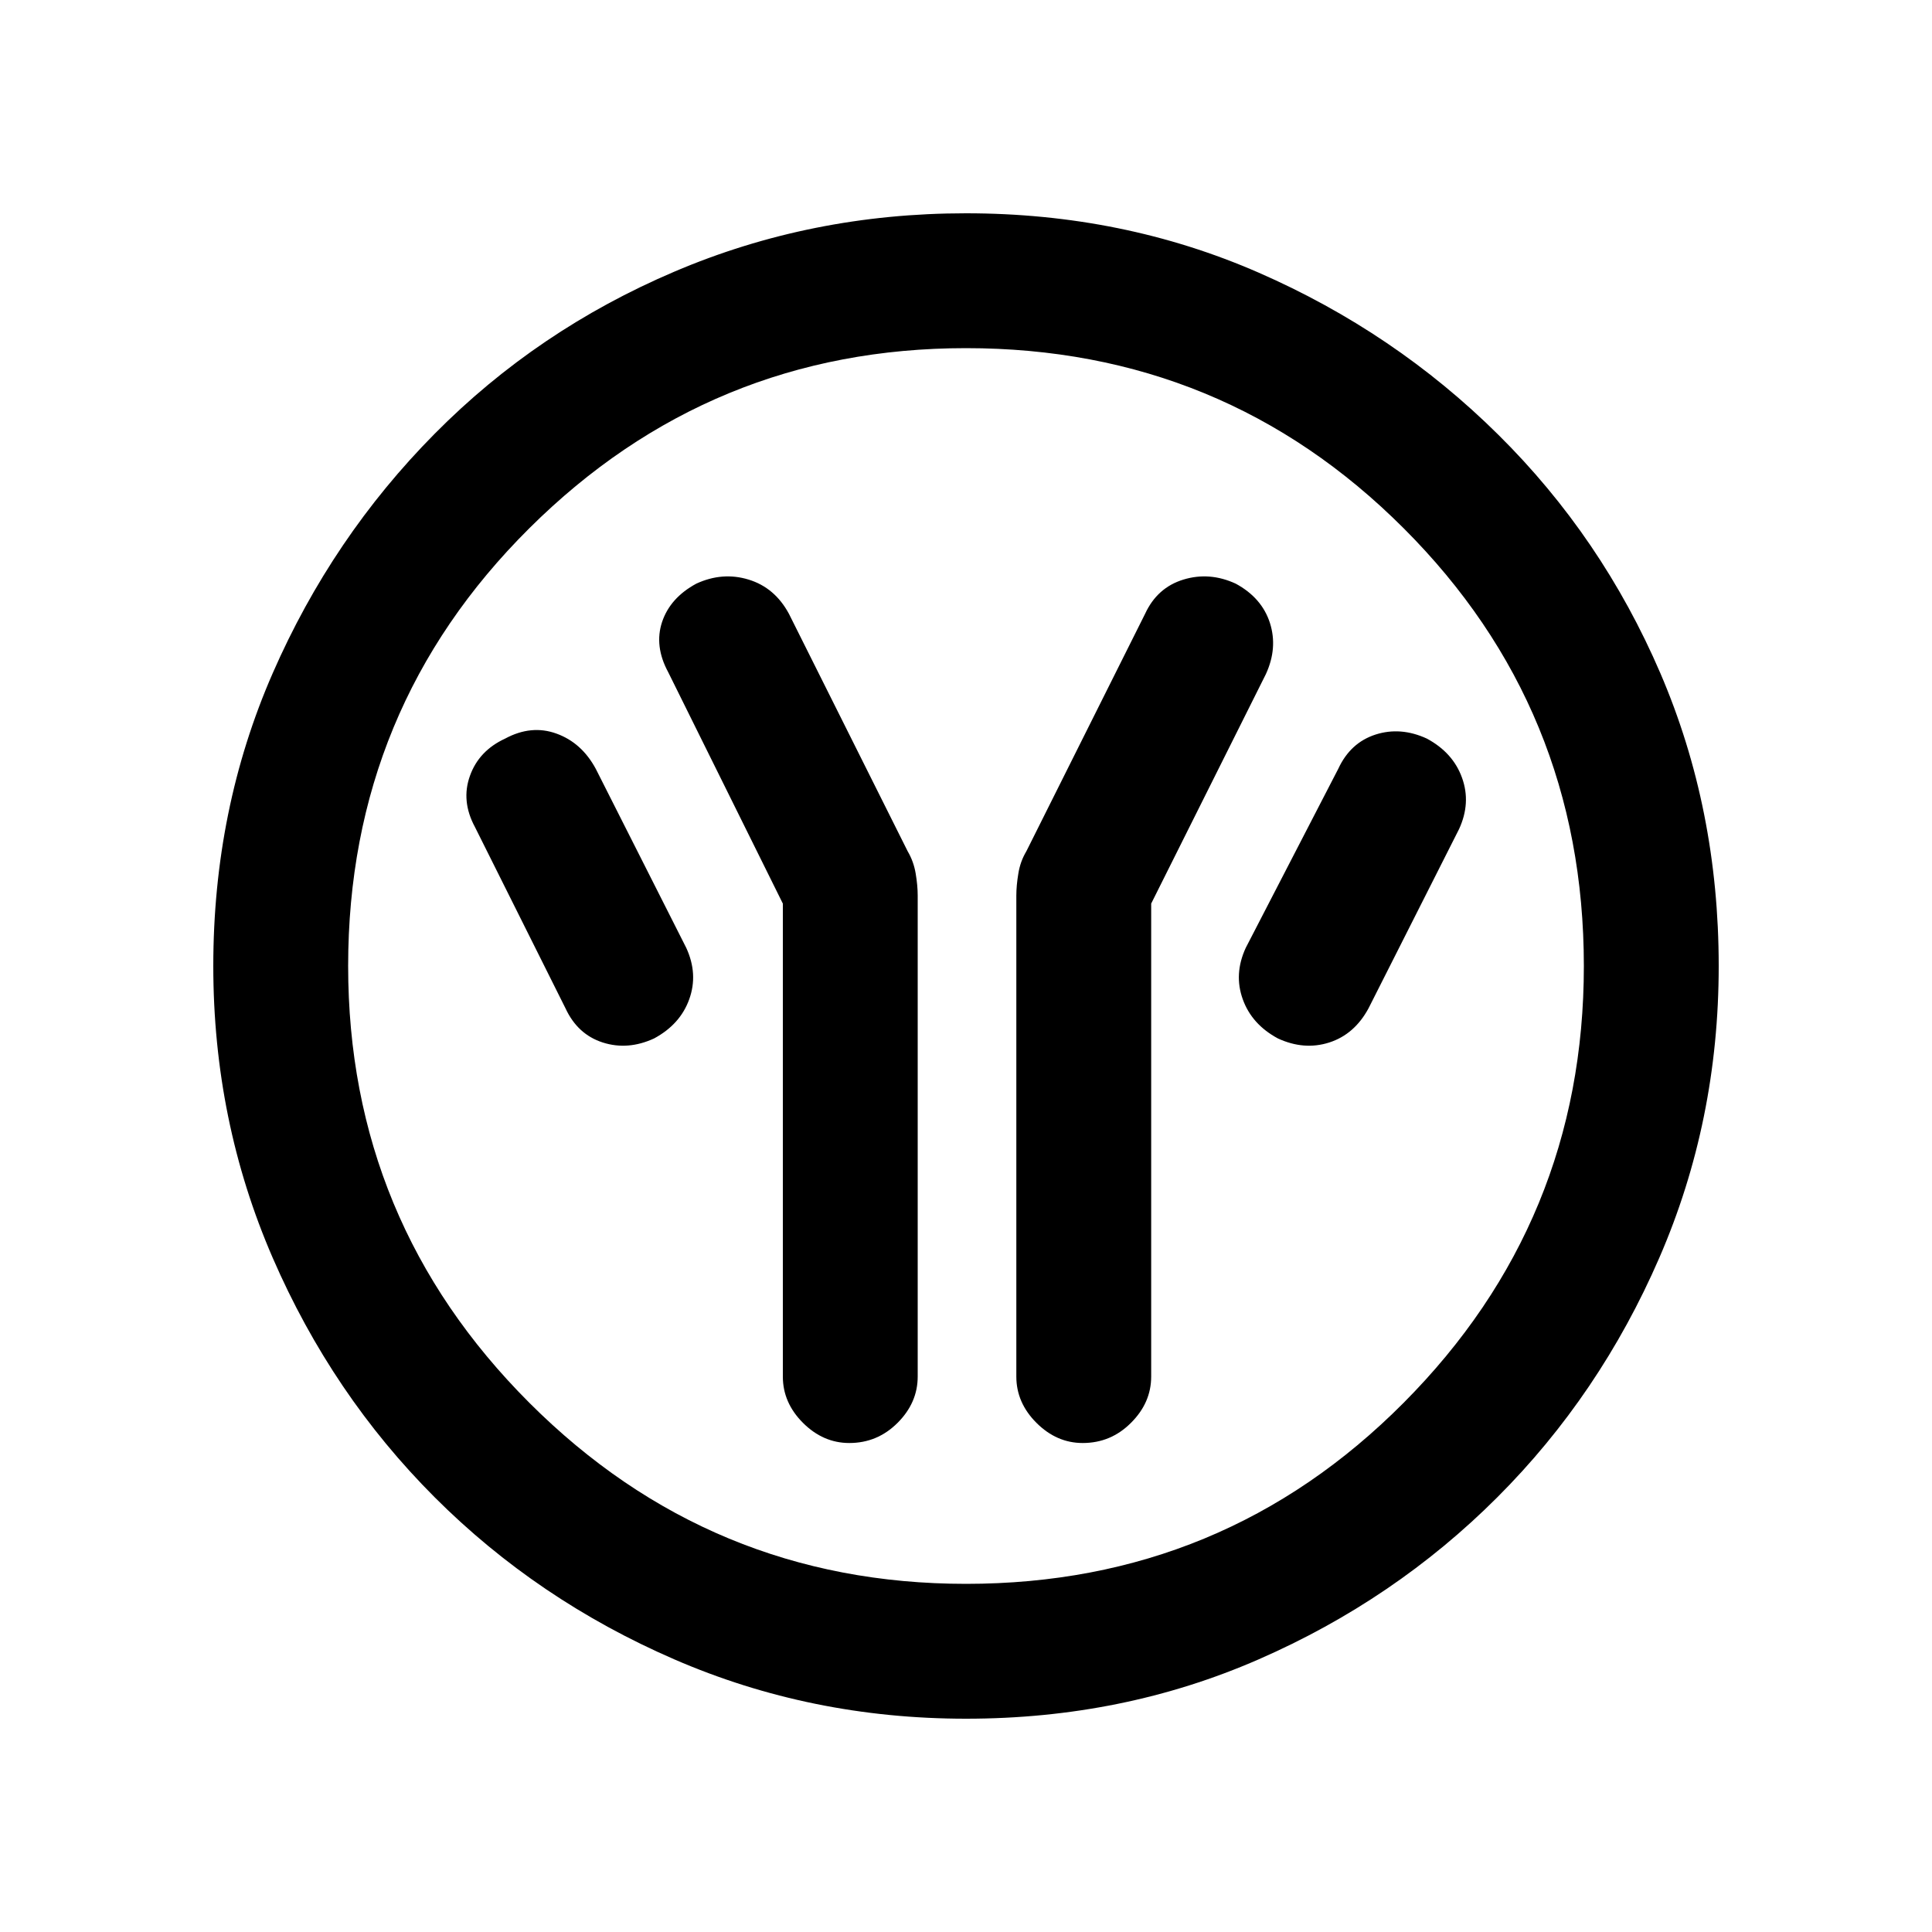 <svg xmlns="http://www.w3.org/2000/svg" height="20" width="20"><path d="M8.104 9.354v4.896q0 .271.208.479.209.209.48.209.291 0 .5-.209.208-.208.208-.479V9.271q0-.104-.021-.229t-.083-.23L8.167 6.354Q8.021 6.083 7.75 6q-.271-.083-.542.042-.27.146-.354.396-.083.25.063.52Zm3.813 0 1.187-2.375q.125-.271.042-.531-.084-.26-.354-.406-.271-.125-.542-.042-.271.083-.396.354l-1.229 2.458q-.063.105-.083.23-.021.125-.021.229v4.979q0 .271.208.479.209.209.479.209.292 0 .5-.209.209-.208.209-.479Zm1.312 1.396q.271.125.531.042.261-.084.407-.354l.937-1.855q.125-.271.031-.531-.093-.26-.364-.406-.271-.125-.531-.042-.261.084-.386.354l-.958 1.854q-.125.271-.031.532.093.26.364.406Zm-6.458 0q.271-.146.364-.406.094-.261-.031-.532l-.937-1.854q-.146-.27-.407-.364-.26-.094-.531.052-.271.125-.364.385-.094.261.052.531l.937 1.876q.125.27.386.354.26.083.531-.042ZM10 17.792q-1.604 0-3.021-.615Q5.562 16.562 4.5 15.5t-1.677-2.479Q2.208 11.604 2.208 10q0-1.625.615-3.031Q3.438 5.562 4.5 4.49q1.062-1.073 2.479-1.677Q8.396 2.208 10 2.208q1.625 0 3.031.615 1.407.615 2.479 1.677 1.073 1.062 1.678 2.469.604 1.406.604 3.031 0 1.604-.615 3.021-.615 1.417-1.677 2.479t-2.469 1.677q-1.406.615-3.031.615Zm0-1.396q2.667 0 4.531-1.875 1.865-1.875 1.865-4.521 0-2.667-1.865-4.531Q12.667 3.604 10 3.604q-2.646 0-4.521 1.865Q3.604 7.333 3.604 10q0 2.646 1.875 4.521T10 16.396ZM10 10Z"/></svg>